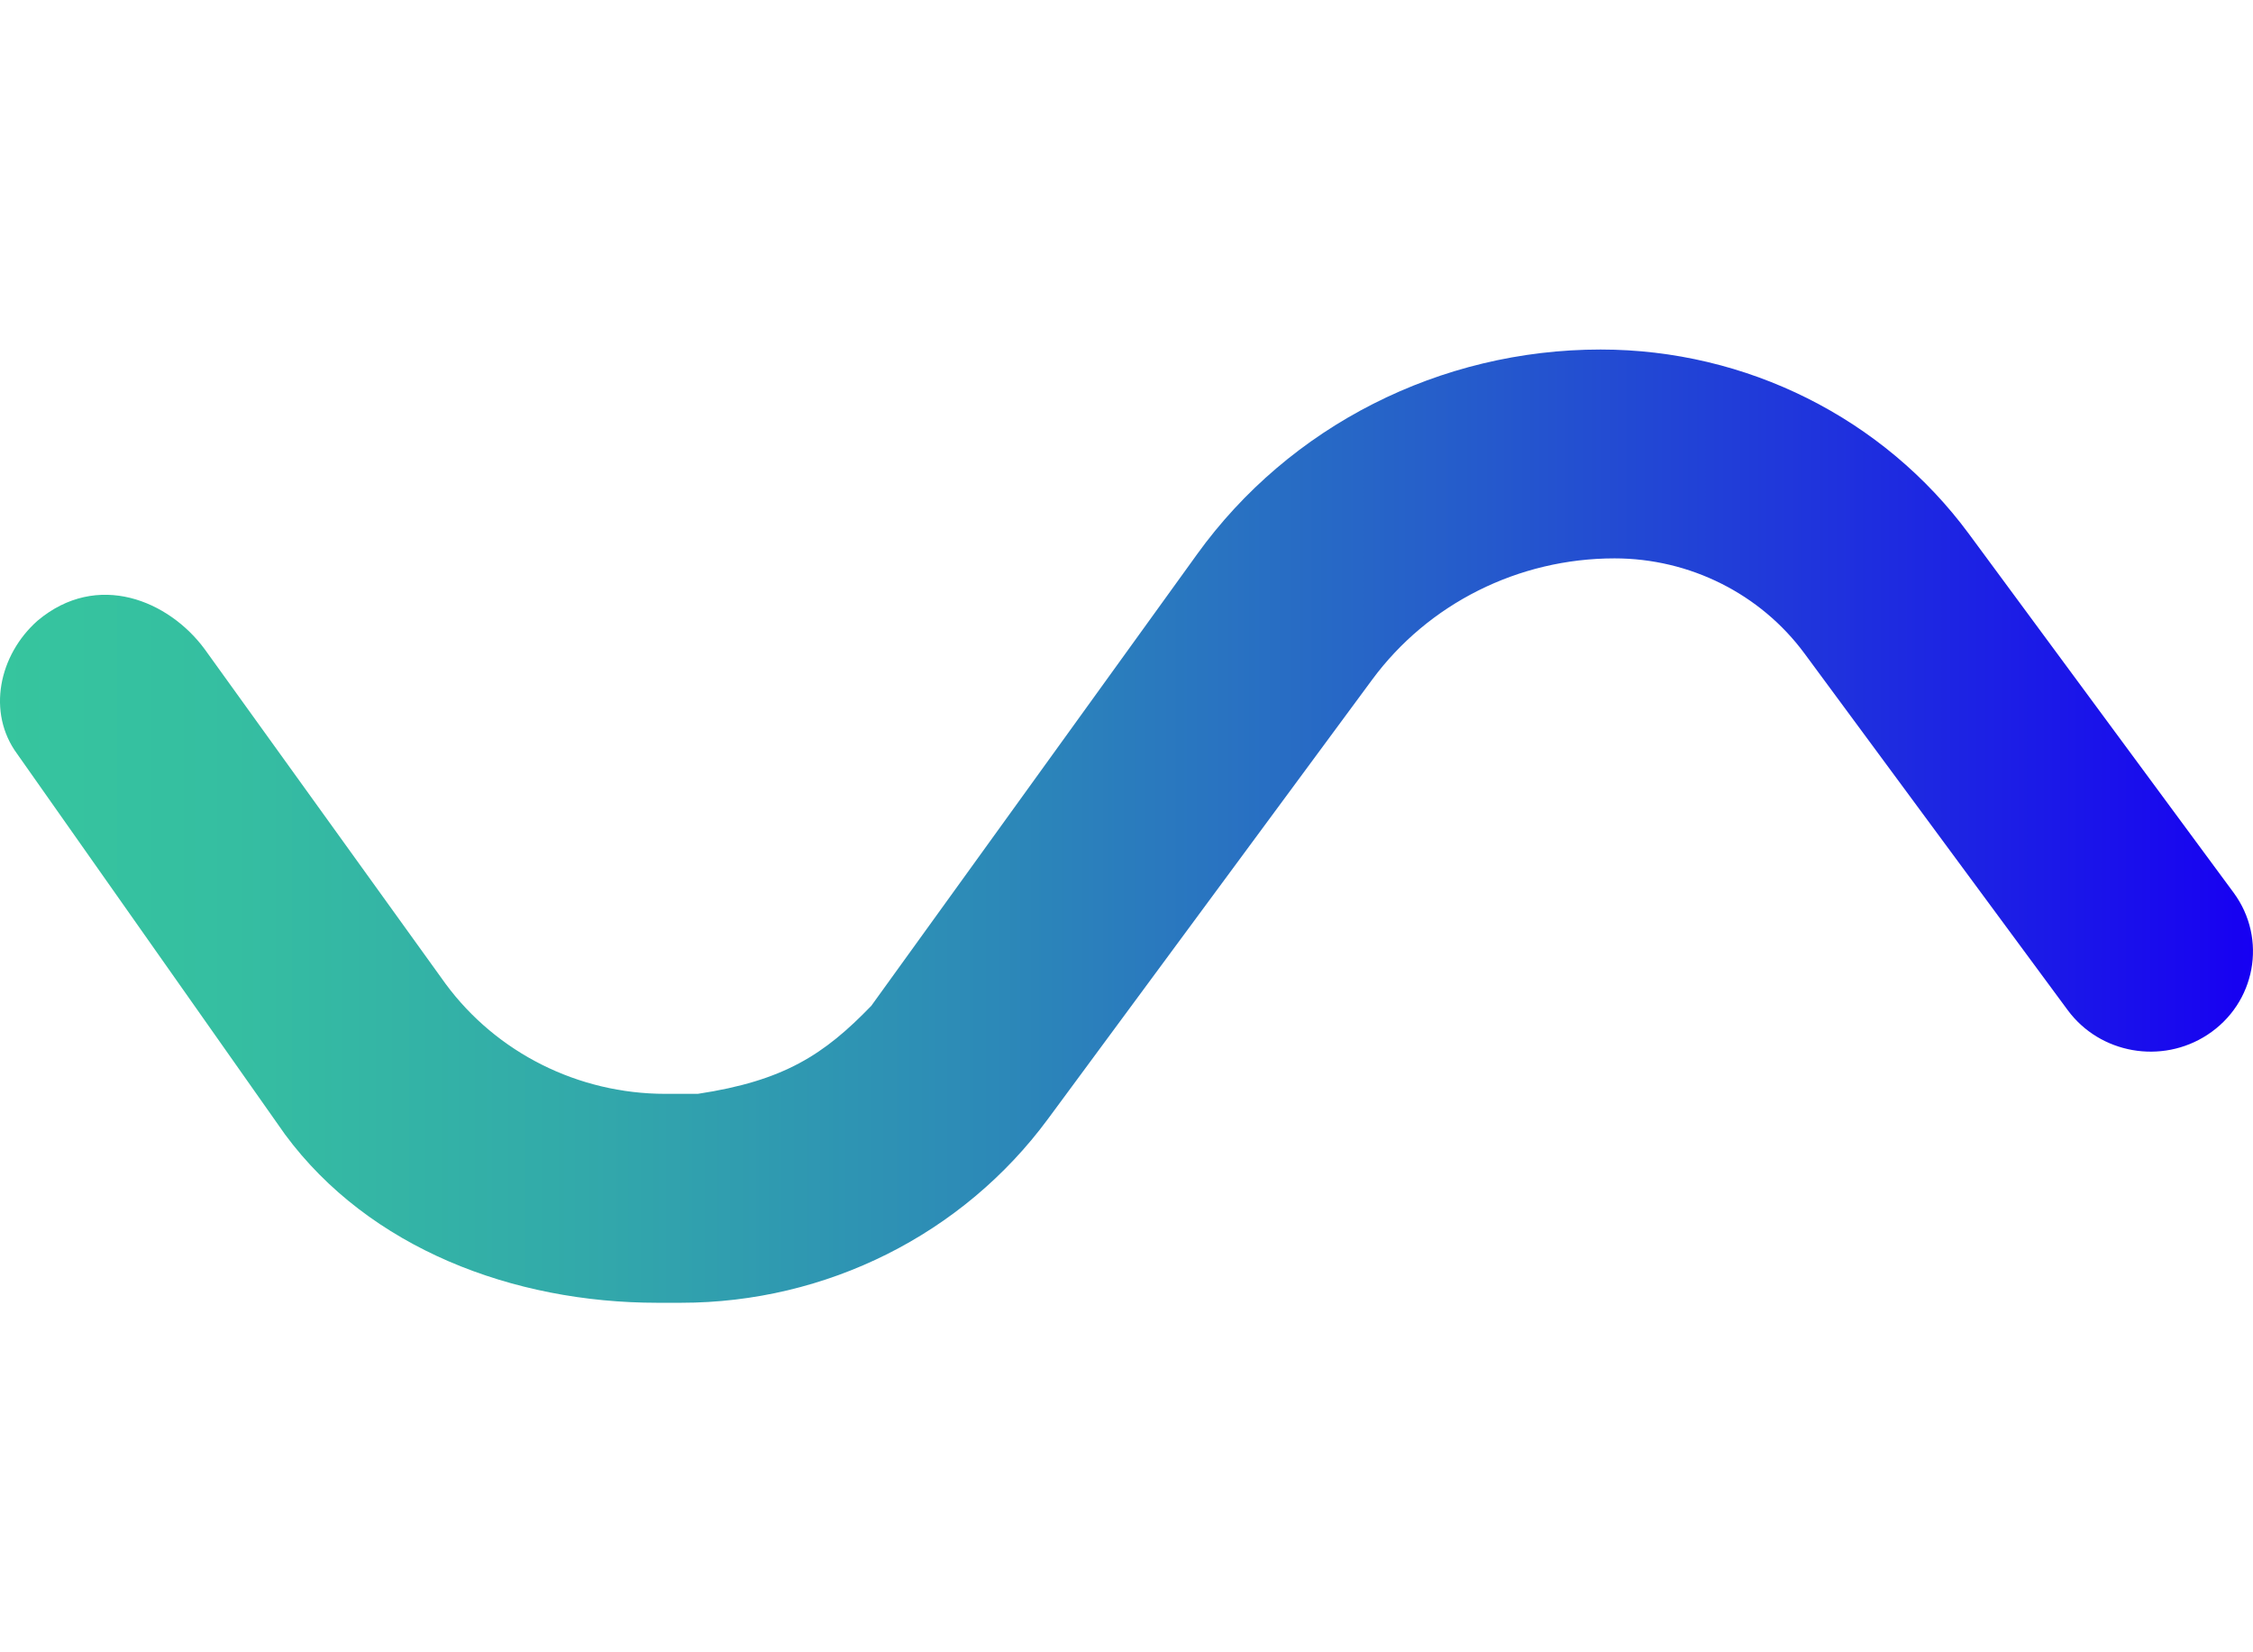 <svg width='15' height='11' viewBox='0 0 52 22' fill='none' xmlns='http://www.w3.org/2000/svg'><path d='M50.947 15.816C49.892 16.505 48.468 16.254 47.724 15.247L41.649 7.016C40.632 5.638 39 4.82 37.264 4.82C35.047 4.82 32.965 5.862 31.667 7.623L24.615 17.178L24.186 17.759C22.221 20.423 19.072 22 15.718 22H15.327H15.168C11.85 22 8.521 20.746 6.577 18.113L0.398 9.335C-0.309 8.378 -0.026 7.049 0.867 6.258C2.251 5.097 3.899 5.797 4.723 6.914L10.286 14.641C11.463 16.234 13.348 17.178 15.357 17.178H16.106C18.097 16.877 19.021 16.273 20.11 15.146L27.559 4.822L27.628 4.726C29.765 1.762 33.239 0 36.943 0C40.309 0 43.471 1.583 45.443 4.255L51.554 12.537C52.336 13.601 52.061 15.089 50.947 15.816Z' fill='url(#paint0_linear_1_2216)'/><defs><linearGradient id='paint0_linear_1_2216' x1='-0.002' y1='11' x2='51.999' y2='11' gradientUnits='userSpaceOnUse'><stop stop-color='#36C59E'/><stop offset='0.104' stop-color='#35BEA1'/><stop offset='0.259' stop-color='#32A9AA'/><stop offset='0.446' stop-color='#2C88B8'/><stop offset='0.658' stop-color='#255ACC'/><stop offset='0.887' stop-color='#1C1FE5'/><stop offset='1' stop-color='#1700F2'/></linearGradient></defs></svg>